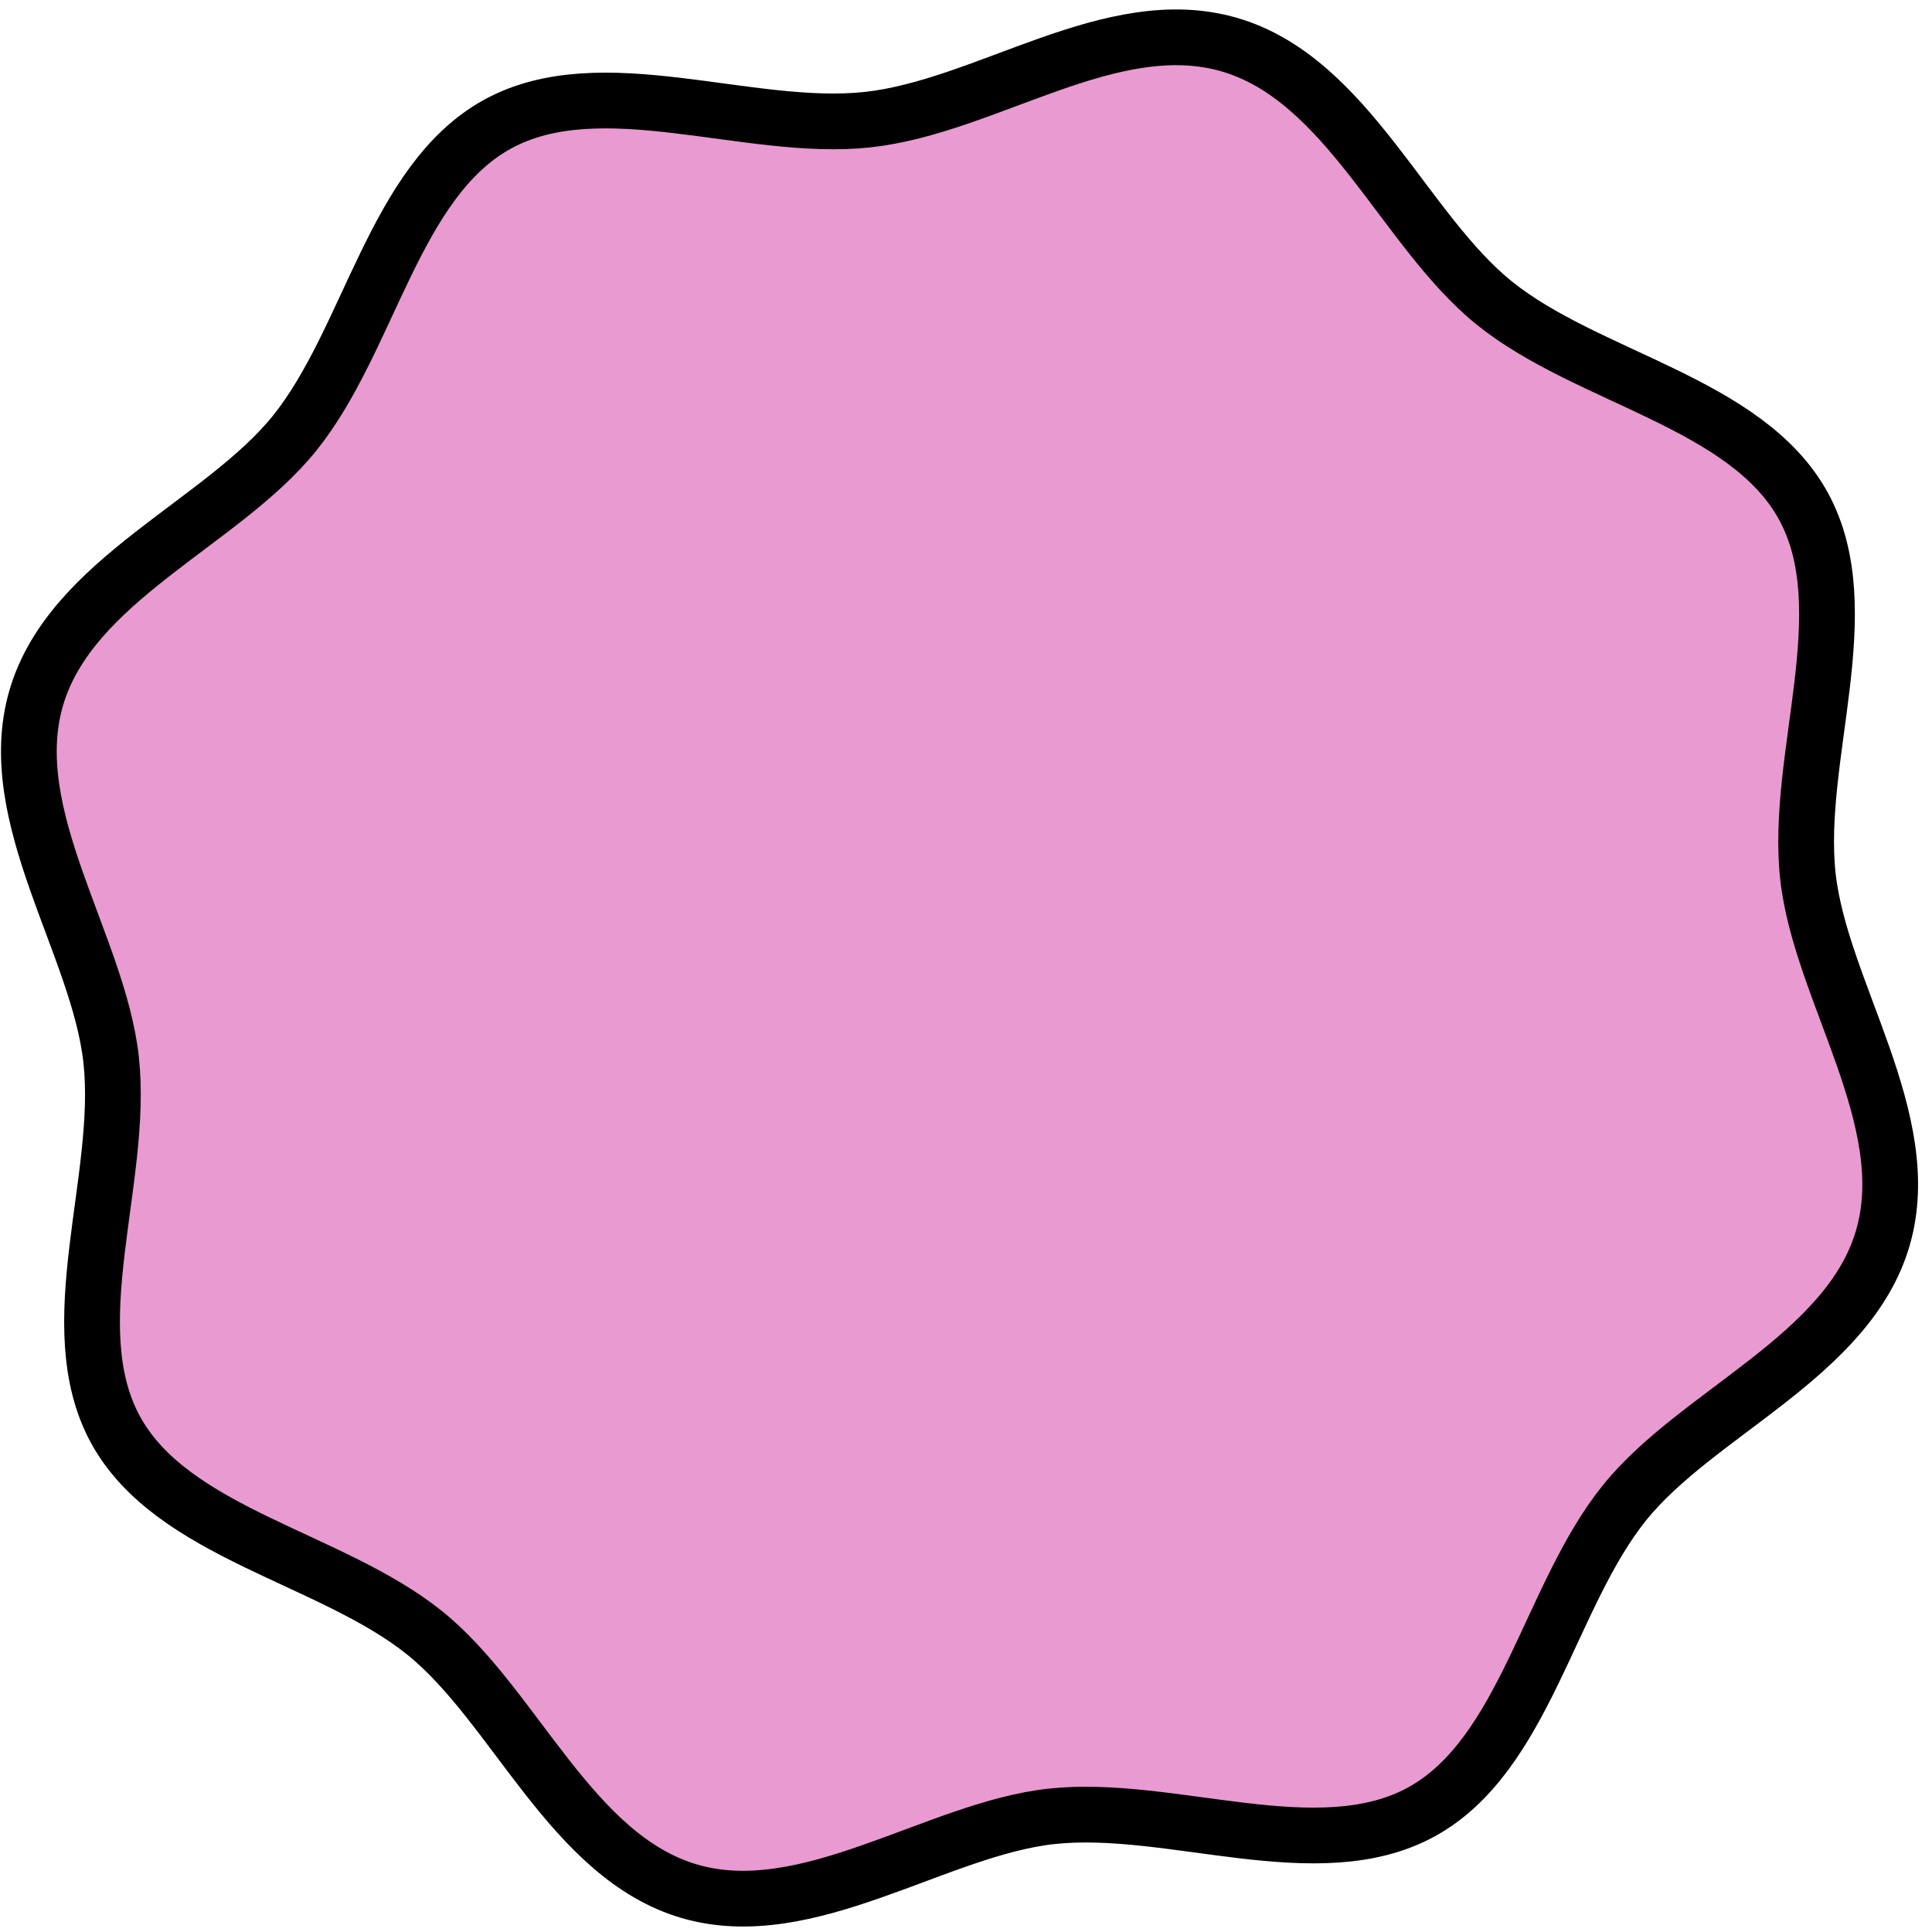 <svg width="104" height="104" viewBox="0 0 104 104" fill="none" xmlns="http://www.w3.org/2000/svg">
<path d="M66.195 2.409C72.551 4.269 75.583 12.405 80.439 16.313C85.476 20.369 94.022 21.666 97.08 27.248C100.134 32.828 96.622 40.73 97.319 47.158C97.993 53.355 103.211 60.295 101.351 66.651C99.49 73.008 91.355 76.04 87.446 80.896C83.39 85.933 82.093 94.479 76.511 97.537C70.931 100.591 63.029 97.079 56.601 97.775C50.404 98.449 43.464 103.667 37.108 101.807C30.752 99.947 27.72 91.811 22.863 87.902C17.826 83.846 9.28 82.549 6.222 76.968C3.169 71.388 6.68 63.485 5.984 57.058C5.31 50.86 0.092 43.92 1.952 37.564C3.812 31.208 11.948 28.176 15.857 23.32C19.913 18.283 21.21 9.737 26.791 6.679C32.371 3.625 40.274 7.137 46.702 6.441C53.129 5.744 59.839 0.549 66.195 2.409Z" fill="#E99AD1" stroke="black" stroke-width="3" stroke-miterlimit="10"/>
</svg>
